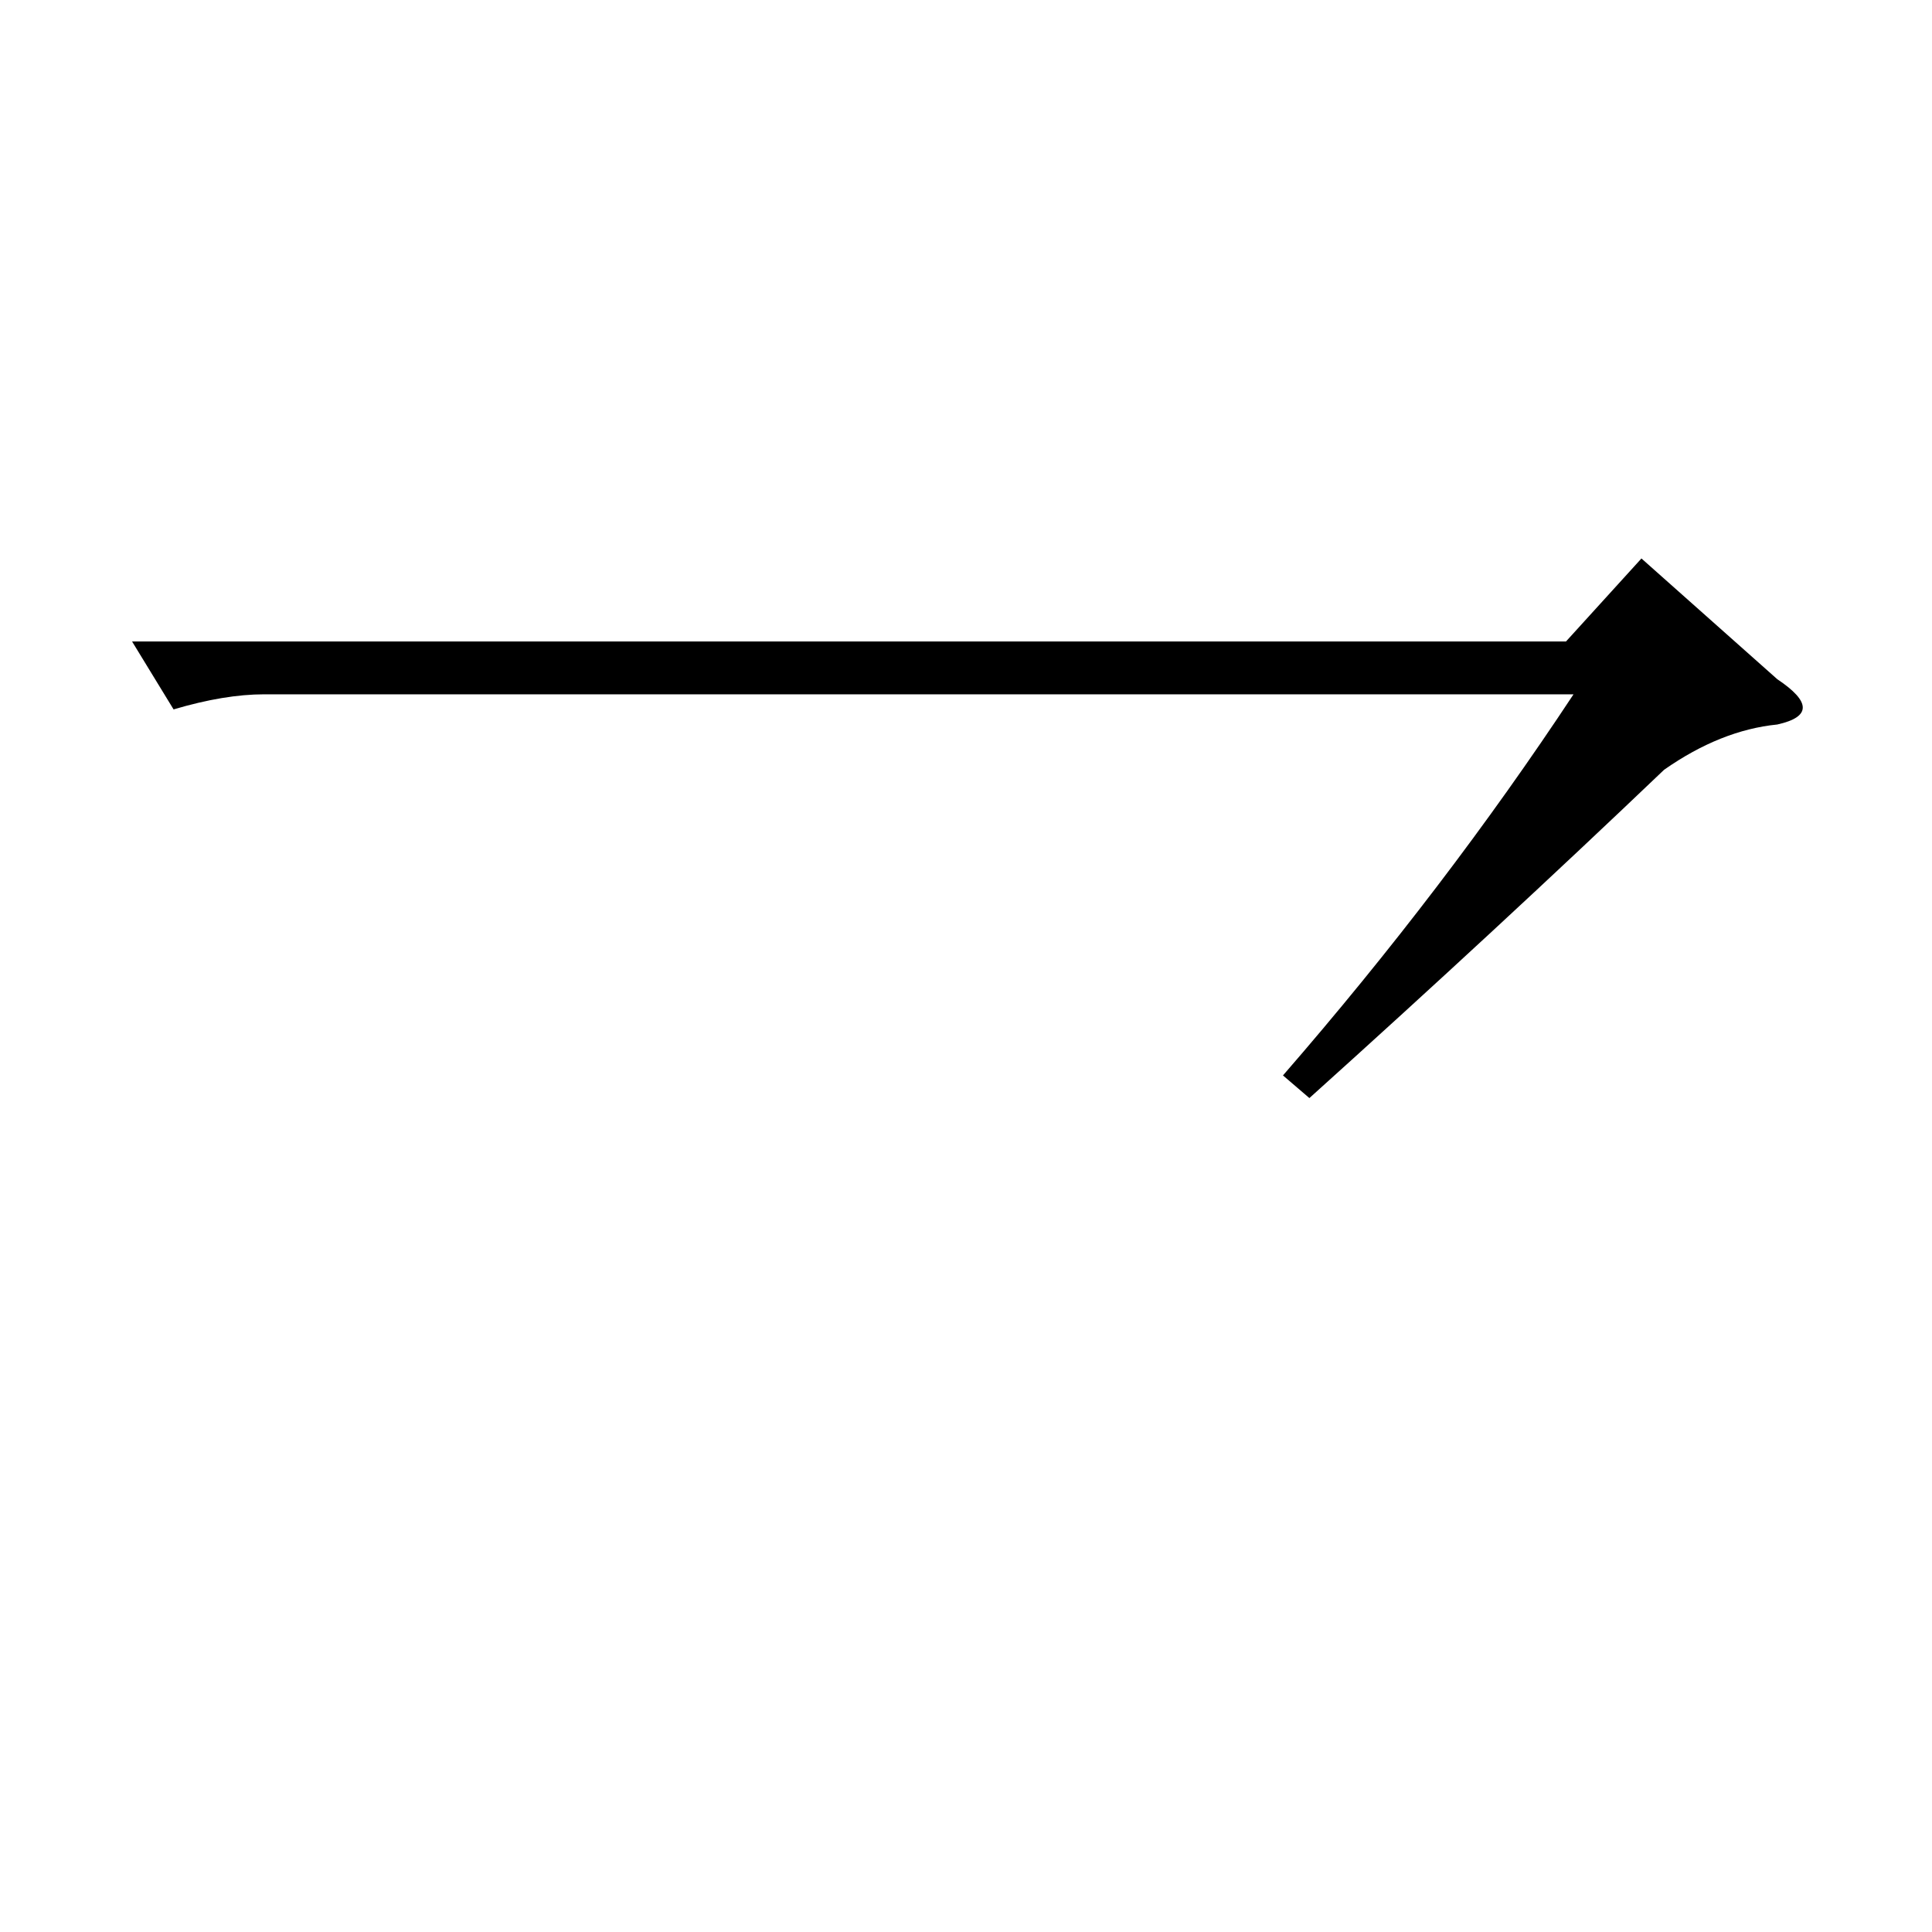<?xml version="1.0" standalone="no"?>
<!DOCTYPE svg PUBLIC "-//W3C//DTD SVG 1.1//EN" "http://www.w3.org/Graphics/SVG/1.1/DTD/svg11.dtd" >
<svg xmlns="http://www.w3.org/2000/svg" xmlns:xlink="http://www.w3.org/1999/xlink" version="1.1" viewBox="0 -205 1024 1024">
  <g transform="matrix(1 0 0 -1 0 819)">
   <path fill="currentColor"
d="M70 684h760l40 44l72 -64q27 -18 0 -24q-30 -3 -60 -24q-88 -84 -188 -174l-14 12q86 99 154 202h-694q-21 0 -48 -8l-22 36v0v0z" />
  </g>

</svg>
